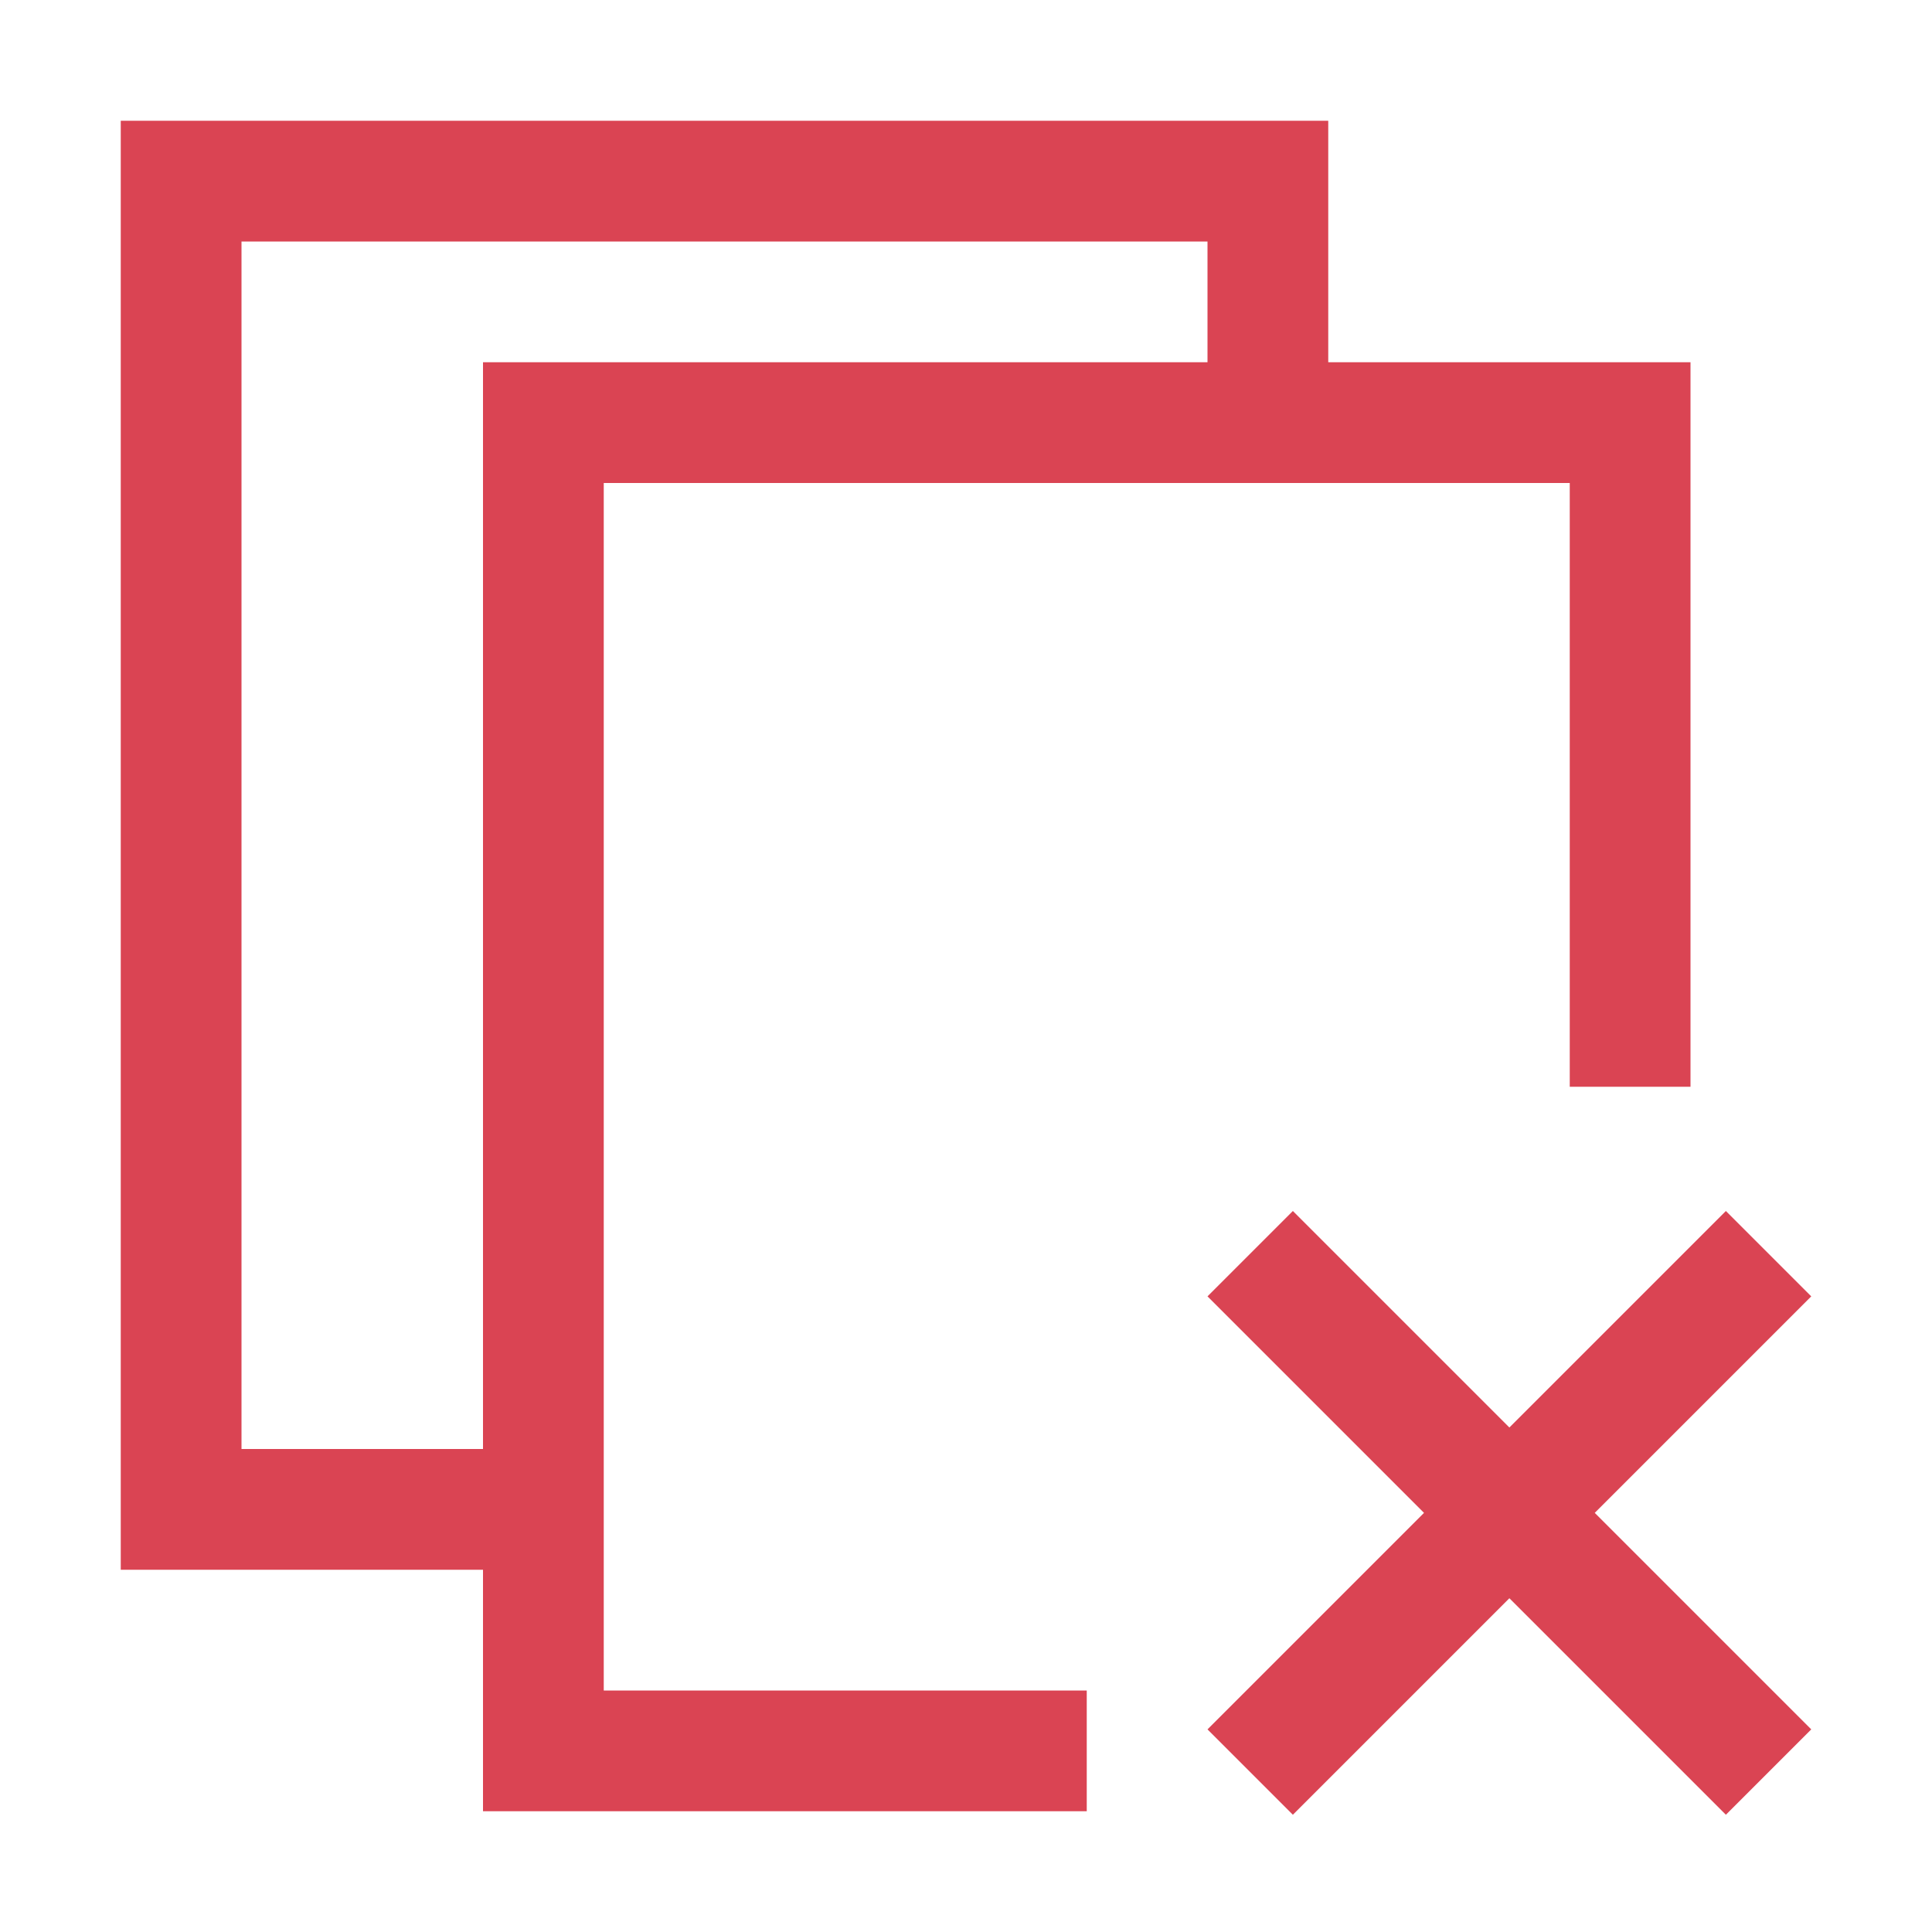 <?xml version="1.0" encoding="UTF-8" standalone="no"?>
<svg
   xmlns:dc="http://purl.org/dc/elements/1.1/"
   xmlns:cc="http://creativecommons.org/ns#"
   xmlns:rdf="http://www.w3.org/1999/02/22-rdf-syntax-ns#"
   xmlns:svg="http://www.w3.org/2000/svg"
   xmlns="http://www.w3.org/2000/svg"
   id="svg6"
   version="1.1"
   viewBox="0 0 16 16">
  <defs
     id="defs3051">
    <style
       id="current-color-scheme"
       type="text/css">
      .ColorScheme-Text {
        color:#eff0f1;
      }
      .ColorScheme-NegativeText {
        color:#da4453;
      }
      </style>
  </defs>
  <path
     style="color:#da4453;fill:currentColor;fill-opacity:1;stroke:none"
     d="m 1,1 v 12 h 3 v 2 H 9 V 14 H 5 V 4 h 8 v 5 h 1 V 3 H 11 V 1 H 2 Z m 1,1 h 8 V 3 H 5 4 v 9 H 2 Z M 10.707,10.029 10,10.736 11.793,12.529 10,14.322 10.707,15.029 12.5,13.236 14.293,15.029 15,14.322 13.207,12.529 15,10.736 14.293,10.029 12.5,11.822 Z"
     id="path4" />
</svg>
